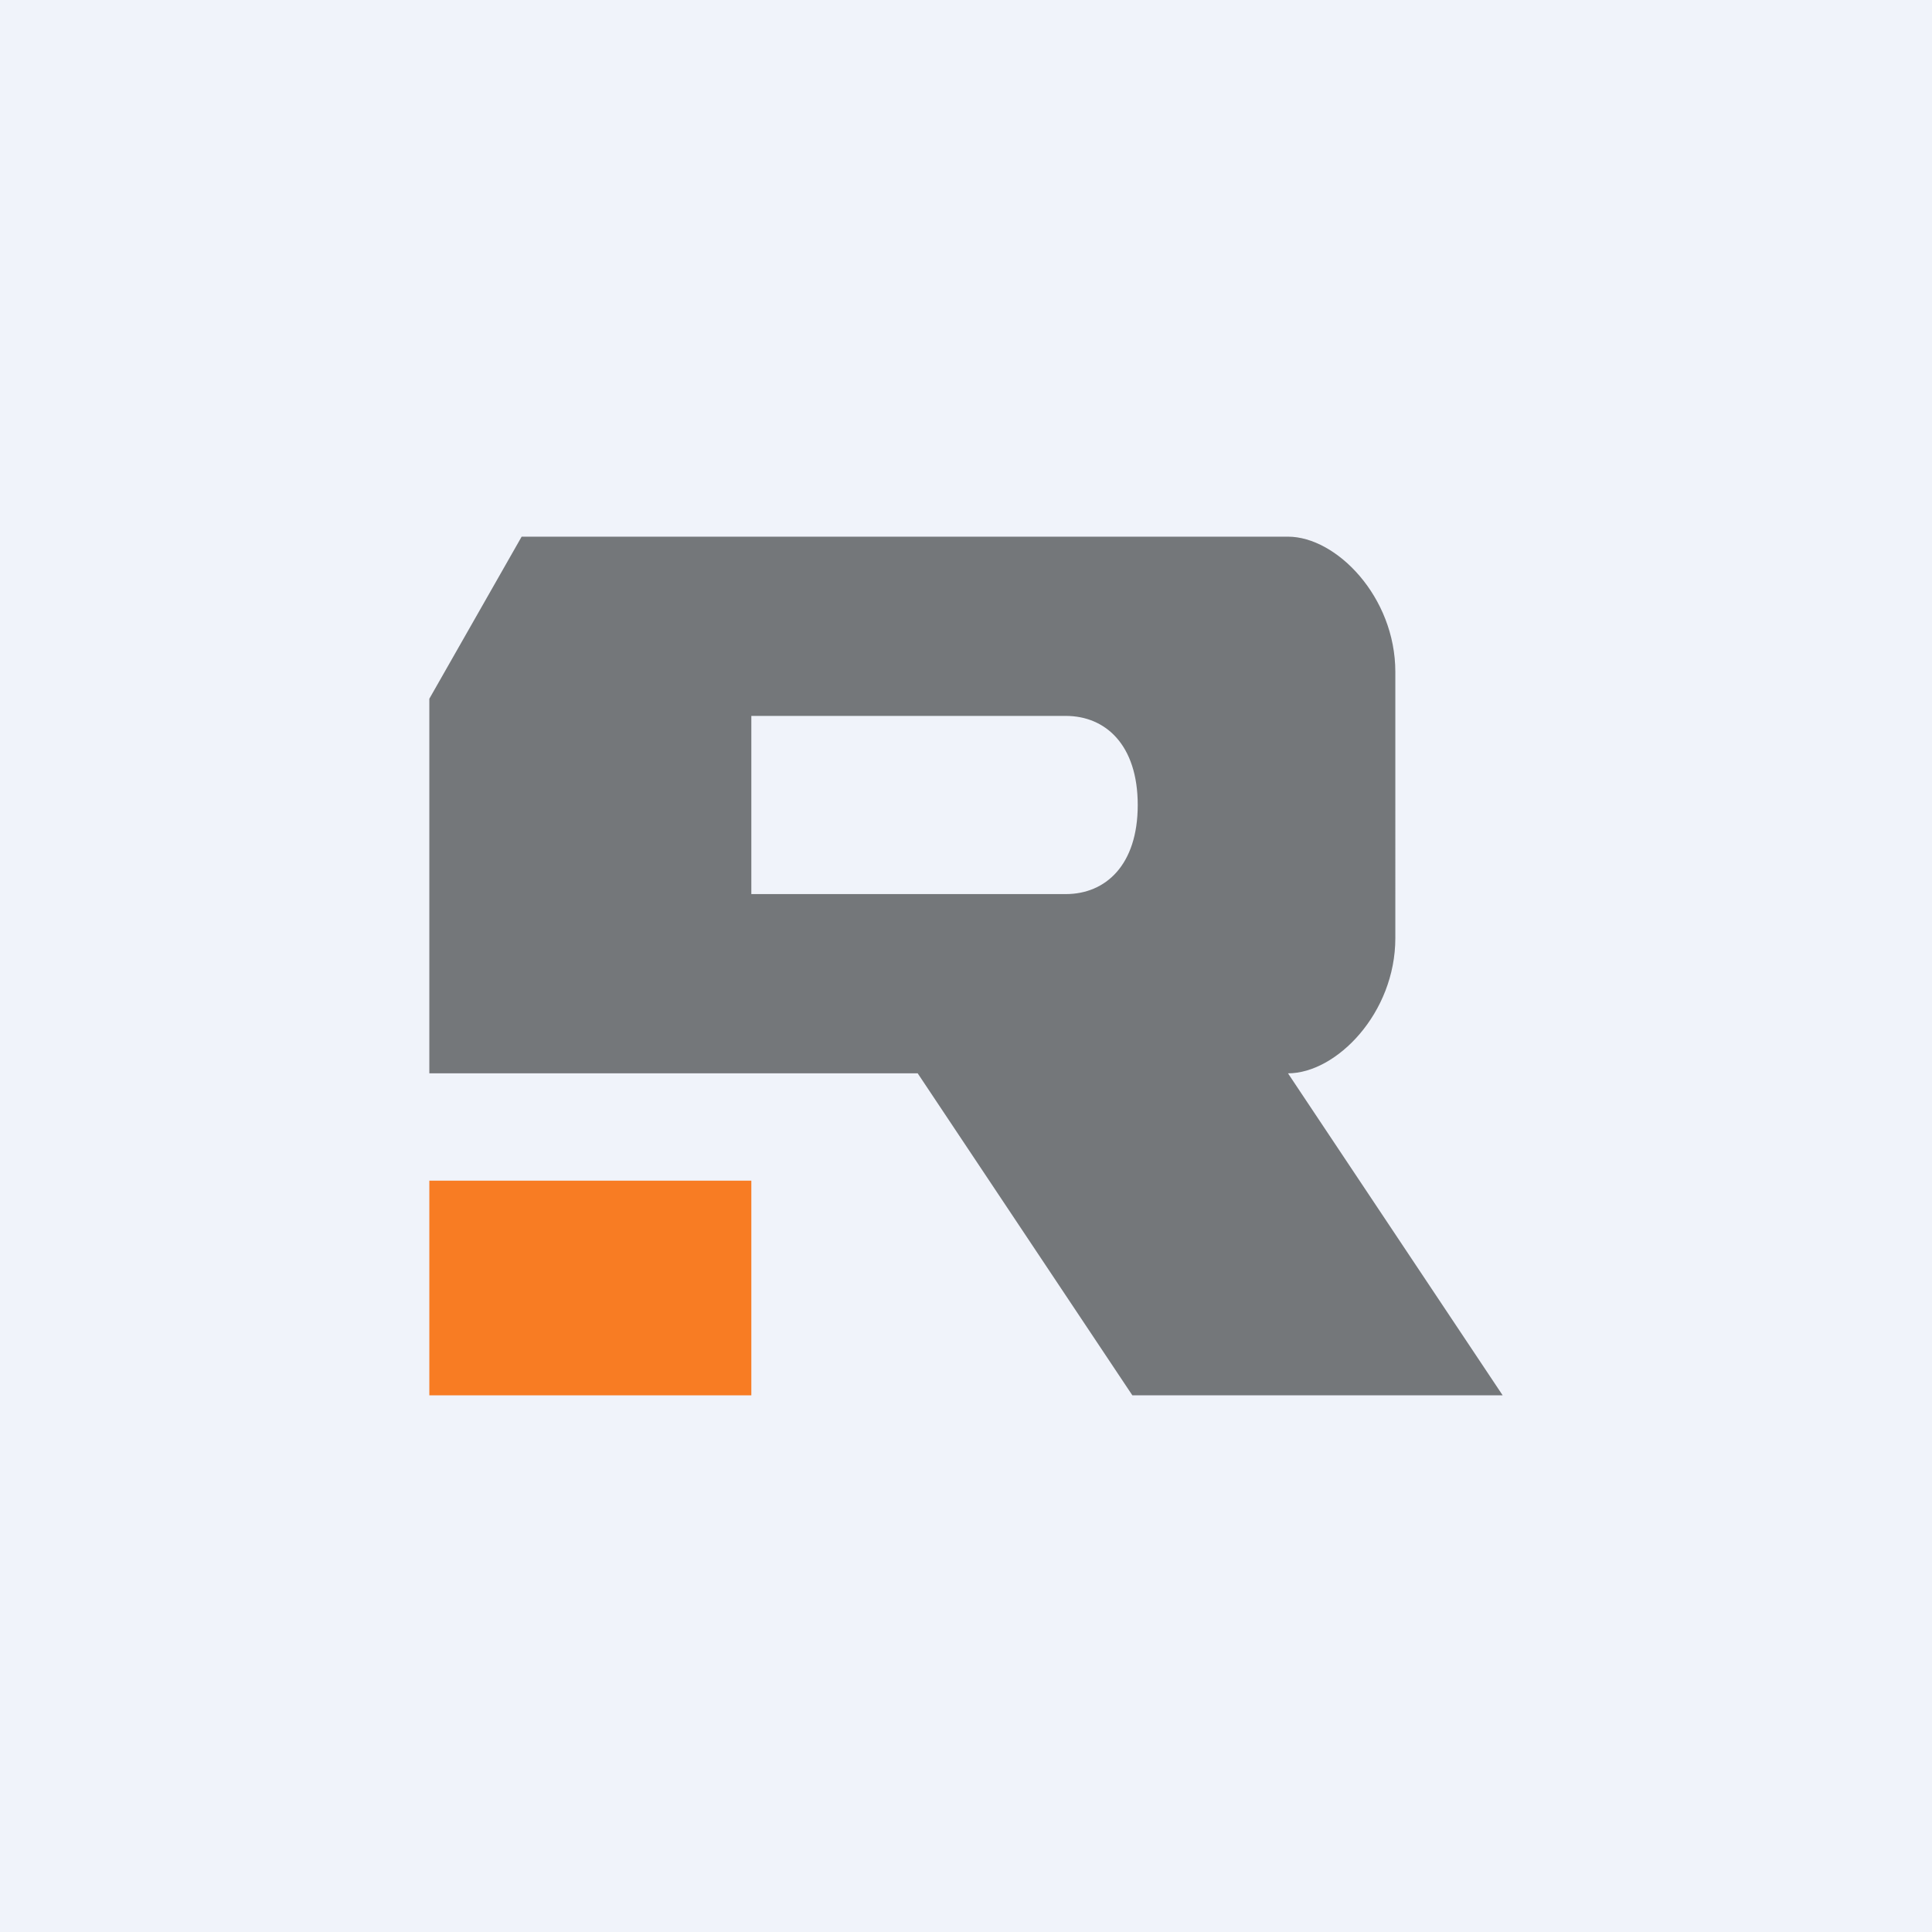 <!-- by TradingView --><svg width="18" height="18" viewBox="0 0 18 18" xmlns="http://www.w3.org/2000/svg"><path fill="#F0F3FA" d="M0 0h18v18H0z"/><path d="M4 6.51V10h4.55l2 3H14l-2-3c.45 0 1-.56 1-1.26V6.26c0-.7-.55-1.26-1-1.26H4.86L4 6.51Zm5.93 1.82H7V6.67h2.93c.37 0 .67.27.67.83 0 .56-.3.83-.67.83Z" fill="#74777A"/><path fill="#F87C23" d="M4 11h3v2H4z"/></svg>